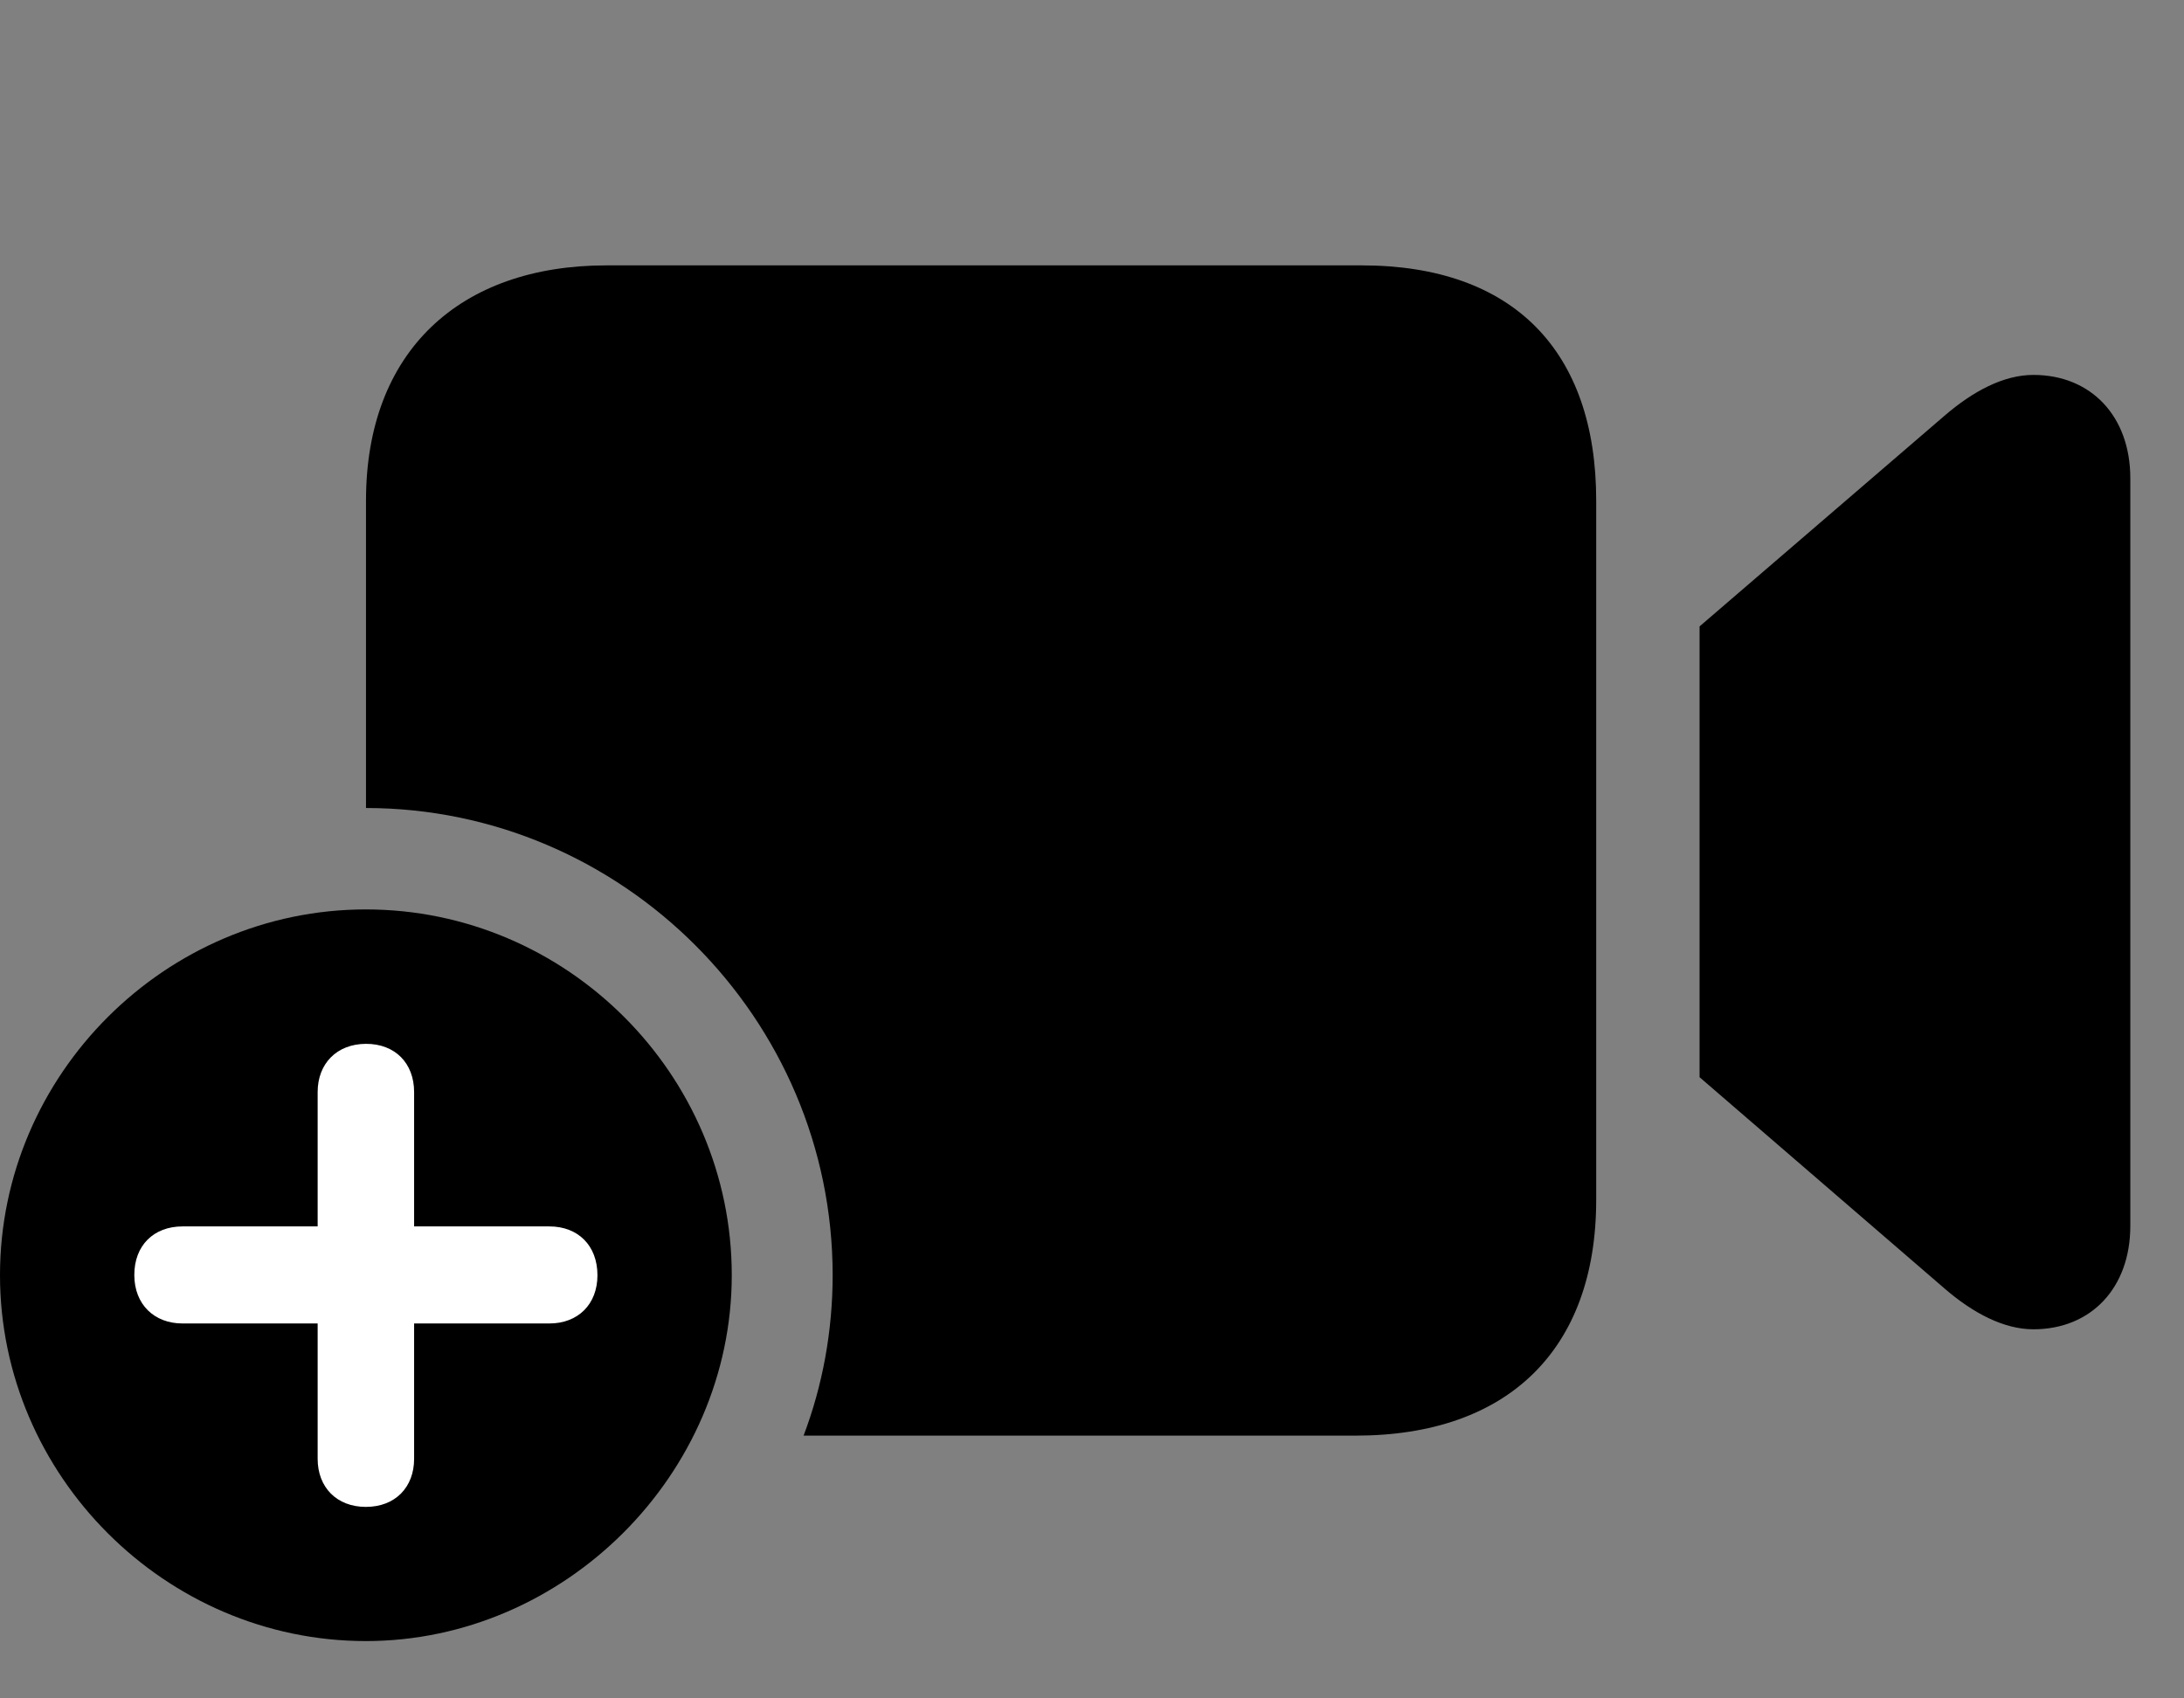 <svg width="36" height="28" viewBox="0 0 36 28" fill="none" xmlns="http://www.w3.org/2000/svg">
<rect x="0" y="0" width="36" height="28" fill="#808080" stroke="none"/>
<path d="M22.445 4.375H9.997C7.577 4.375 6.033 5.794 6.033 8.253V13.321C10.261 13.323 13.725 16.794 13.725 21.022C13.725 21.941 13.56 22.84 13.246 23.668H22.347C24.855 23.668 26.311 22.25 26.311 19.782V8.251C26.311 5.794 24.953 4.375 22.445 4.375ZM28.015 17.759L32.05 21.24C32.523 21.65 33.032 21.915 33.517 21.915C34.471 21.915 35.115 21.23 35.115 20.212V7.884C35.115 6.866 34.471 6.181 33.517 6.181C33.029 6.181 32.525 6.446 32.05 6.856L28.015 10.327V17.759Z" fill="black"/>
<path d="M6.031 27.055C9.302 27.055 12.062 24.31 12.062 21.022C12.062 17.712 9.343 14.993 6.031 14.993C2.731 14.993 0 17.712 0 21.022C0 24.329 2.731 27.055 6.031 27.055Z" fill="black"/>
<path d="M6.031 24.843C5.551 24.843 5.236 24.521 5.236 24.05V21.819H3.009C2.541 21.819 2.216 21.504 2.214 21.024C2.212 20.532 2.534 20.219 3.009 20.219H5.236V18.004C5.236 17.535 5.551 17.211 6.031 17.209C6.513 17.207 6.826 17.529 6.826 18.004V20.219H9.056C9.526 20.219 9.848 20.532 9.848 21.024C9.848 21.504 9.526 21.819 9.056 21.819H6.826V24.05C6.826 24.521 6.513 24.843 6.031 24.843Z" fill="white"/>
</svg>
